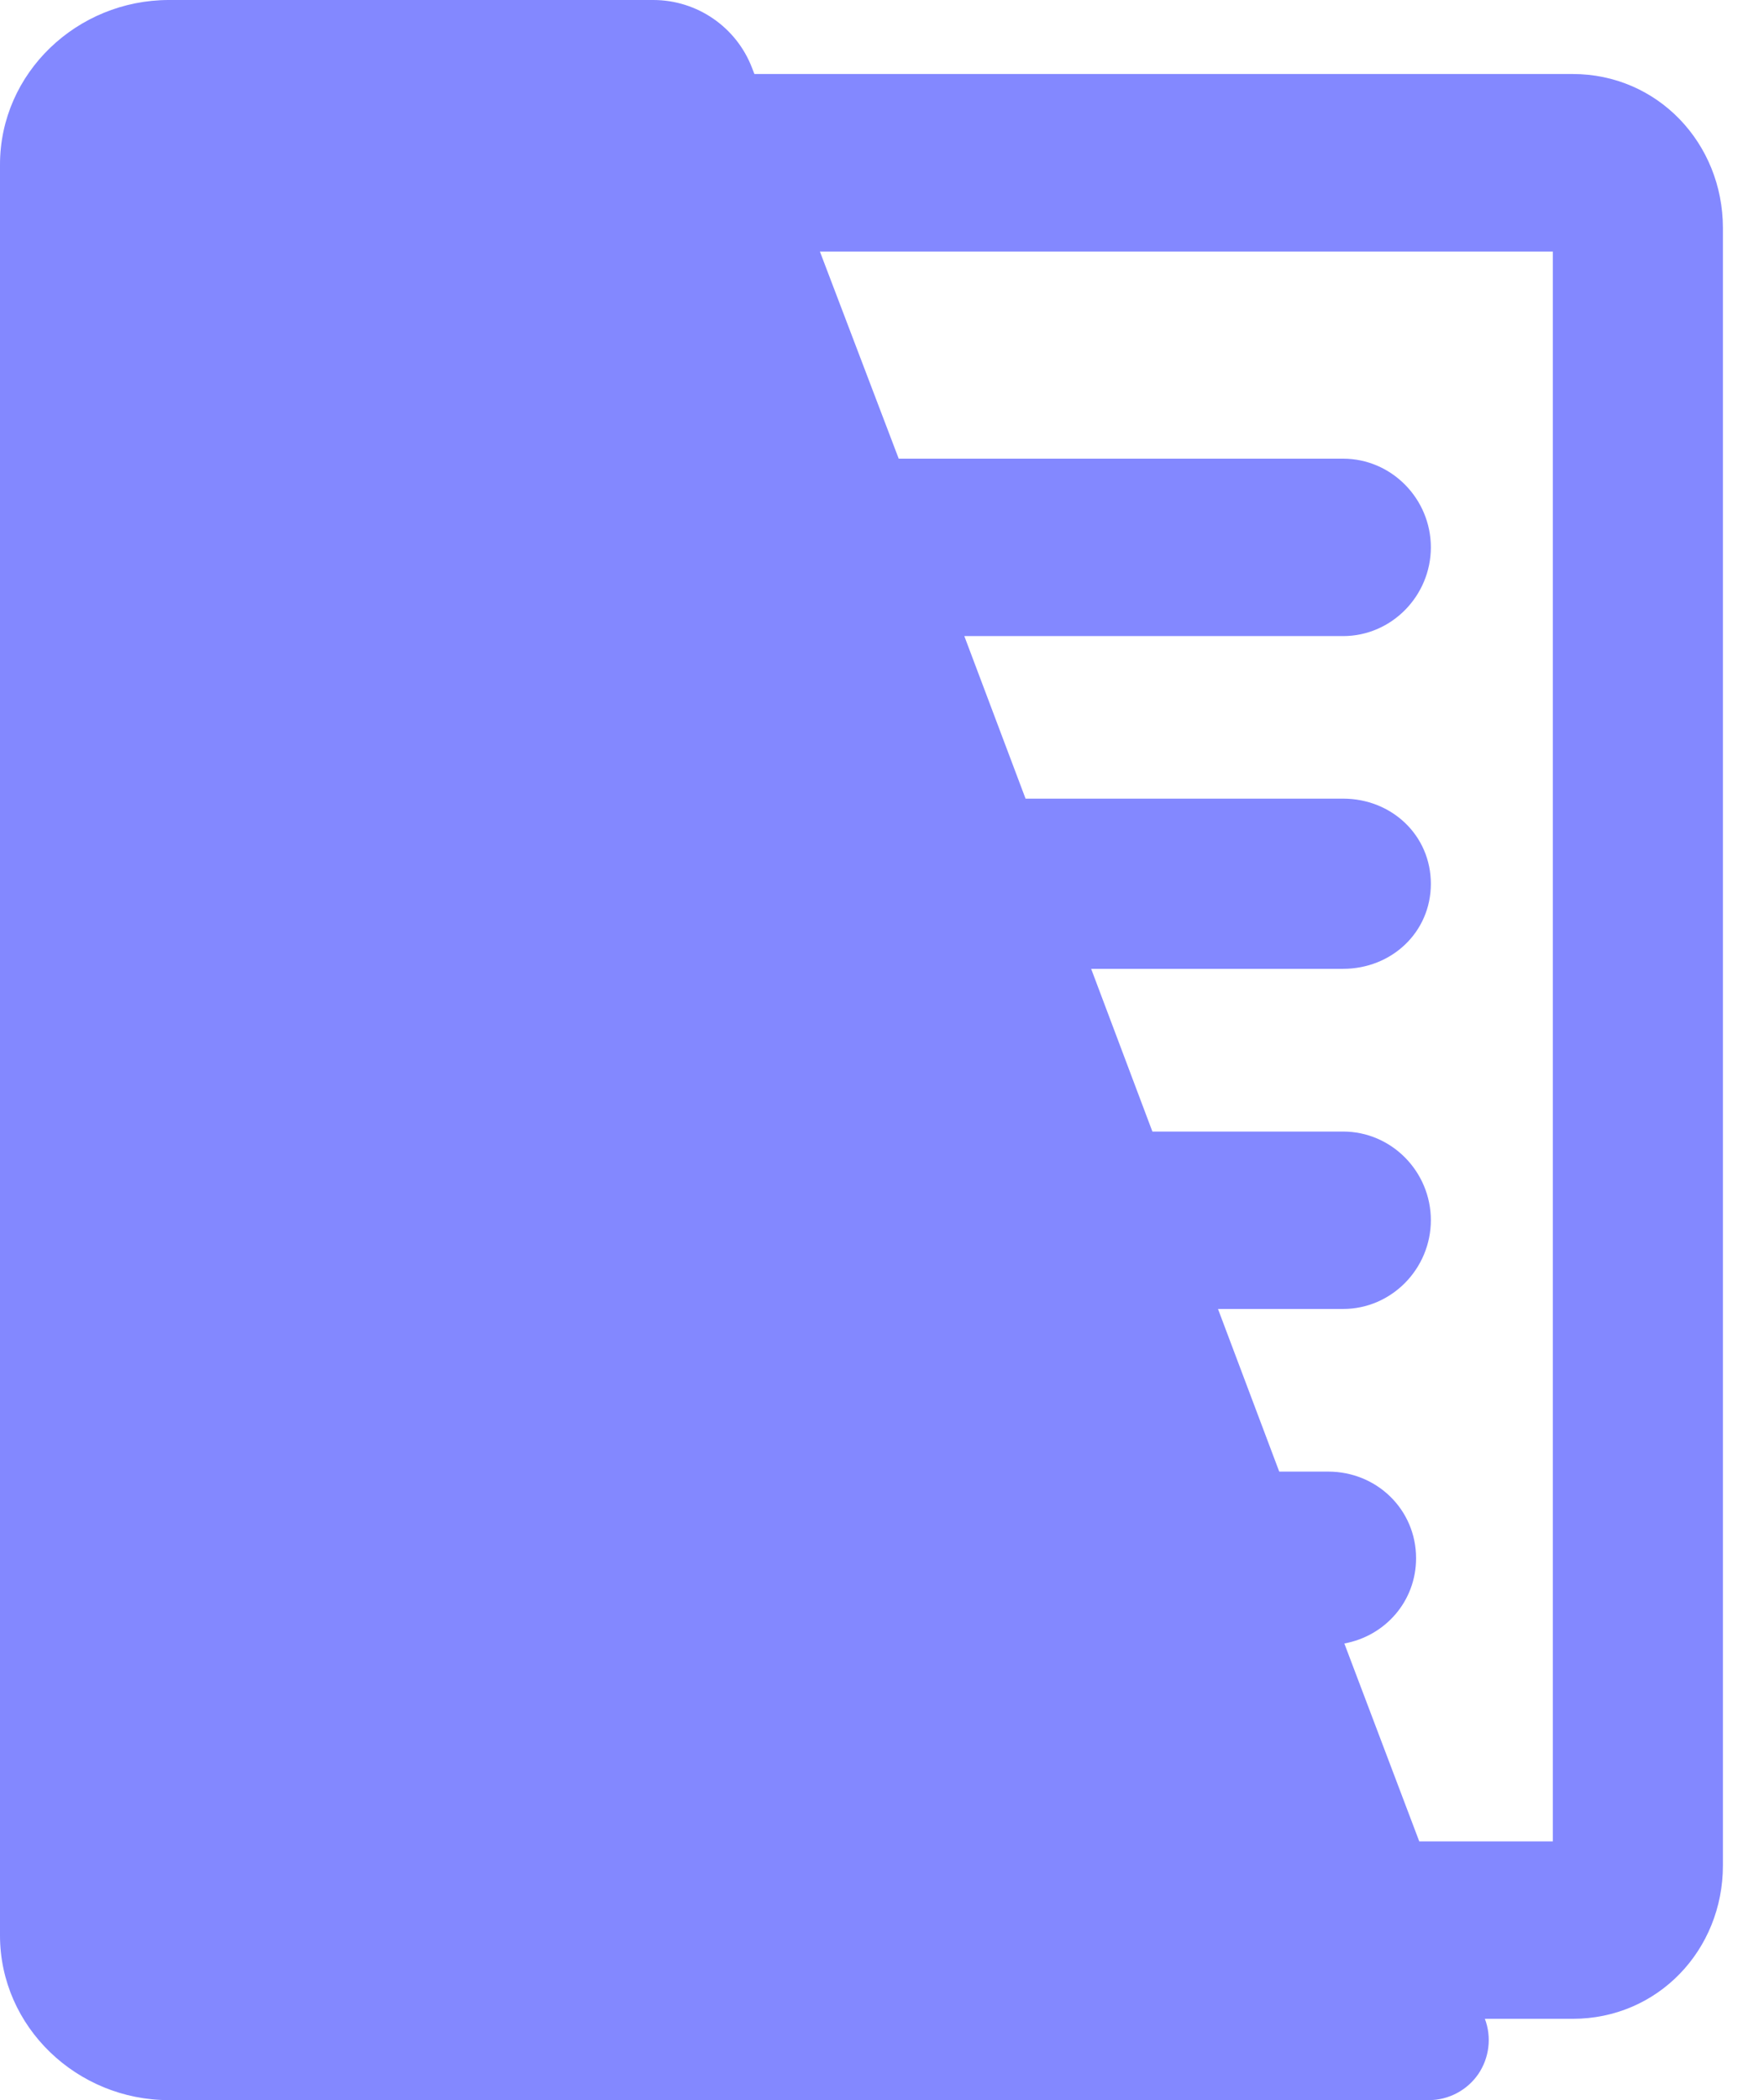 <svg width="21" height="25" viewBox="0 0 21 25" fill="none" xmlns="http://www.w3.org/2000/svg">
<path d="M18.722 0.881H8.981L8.952 0.806C8.765 0.321 8.298 0 7.777 0H2.011C0.919 0 0 0.867 0 1.96V23.039C0 24.13 0.918 25 2.011 25H17.009C17.245 25 17.465 24.883 17.598 24.691C17.73 24.497 17.76 24.25 17.677 24.032H18.723C19.734 24.032 20.511 23.216 20.511 22.205V2.714C20.51 1.704 19.733 0.881 18.722 0.881ZM18.486 21.92H16.896L16.004 19.564C16.491 19.475 16.858 19.061 16.858 18.549C16.858 17.971 16.391 17.518 15.812 17.518H15.229L14.5 15.582H15.989C16.567 15.582 17.034 15.102 17.034 14.525C17.034 13.948 16.567 13.47 15.989 13.47H13.719L12.99 11.533H15.989C16.567 11.533 17.034 11.097 17.034 10.521C17.034 9.943 16.567 9.507 15.989 9.507H12.209L11.48 7.572H15.989C16.567 7.572 17.034 7.092 17.034 6.515C17.034 5.939 16.567 5.46 15.989 5.46H10.699L9.761 2.995H18.486V21.92H18.486Z" fill="#8388FF"/>
</svg>
